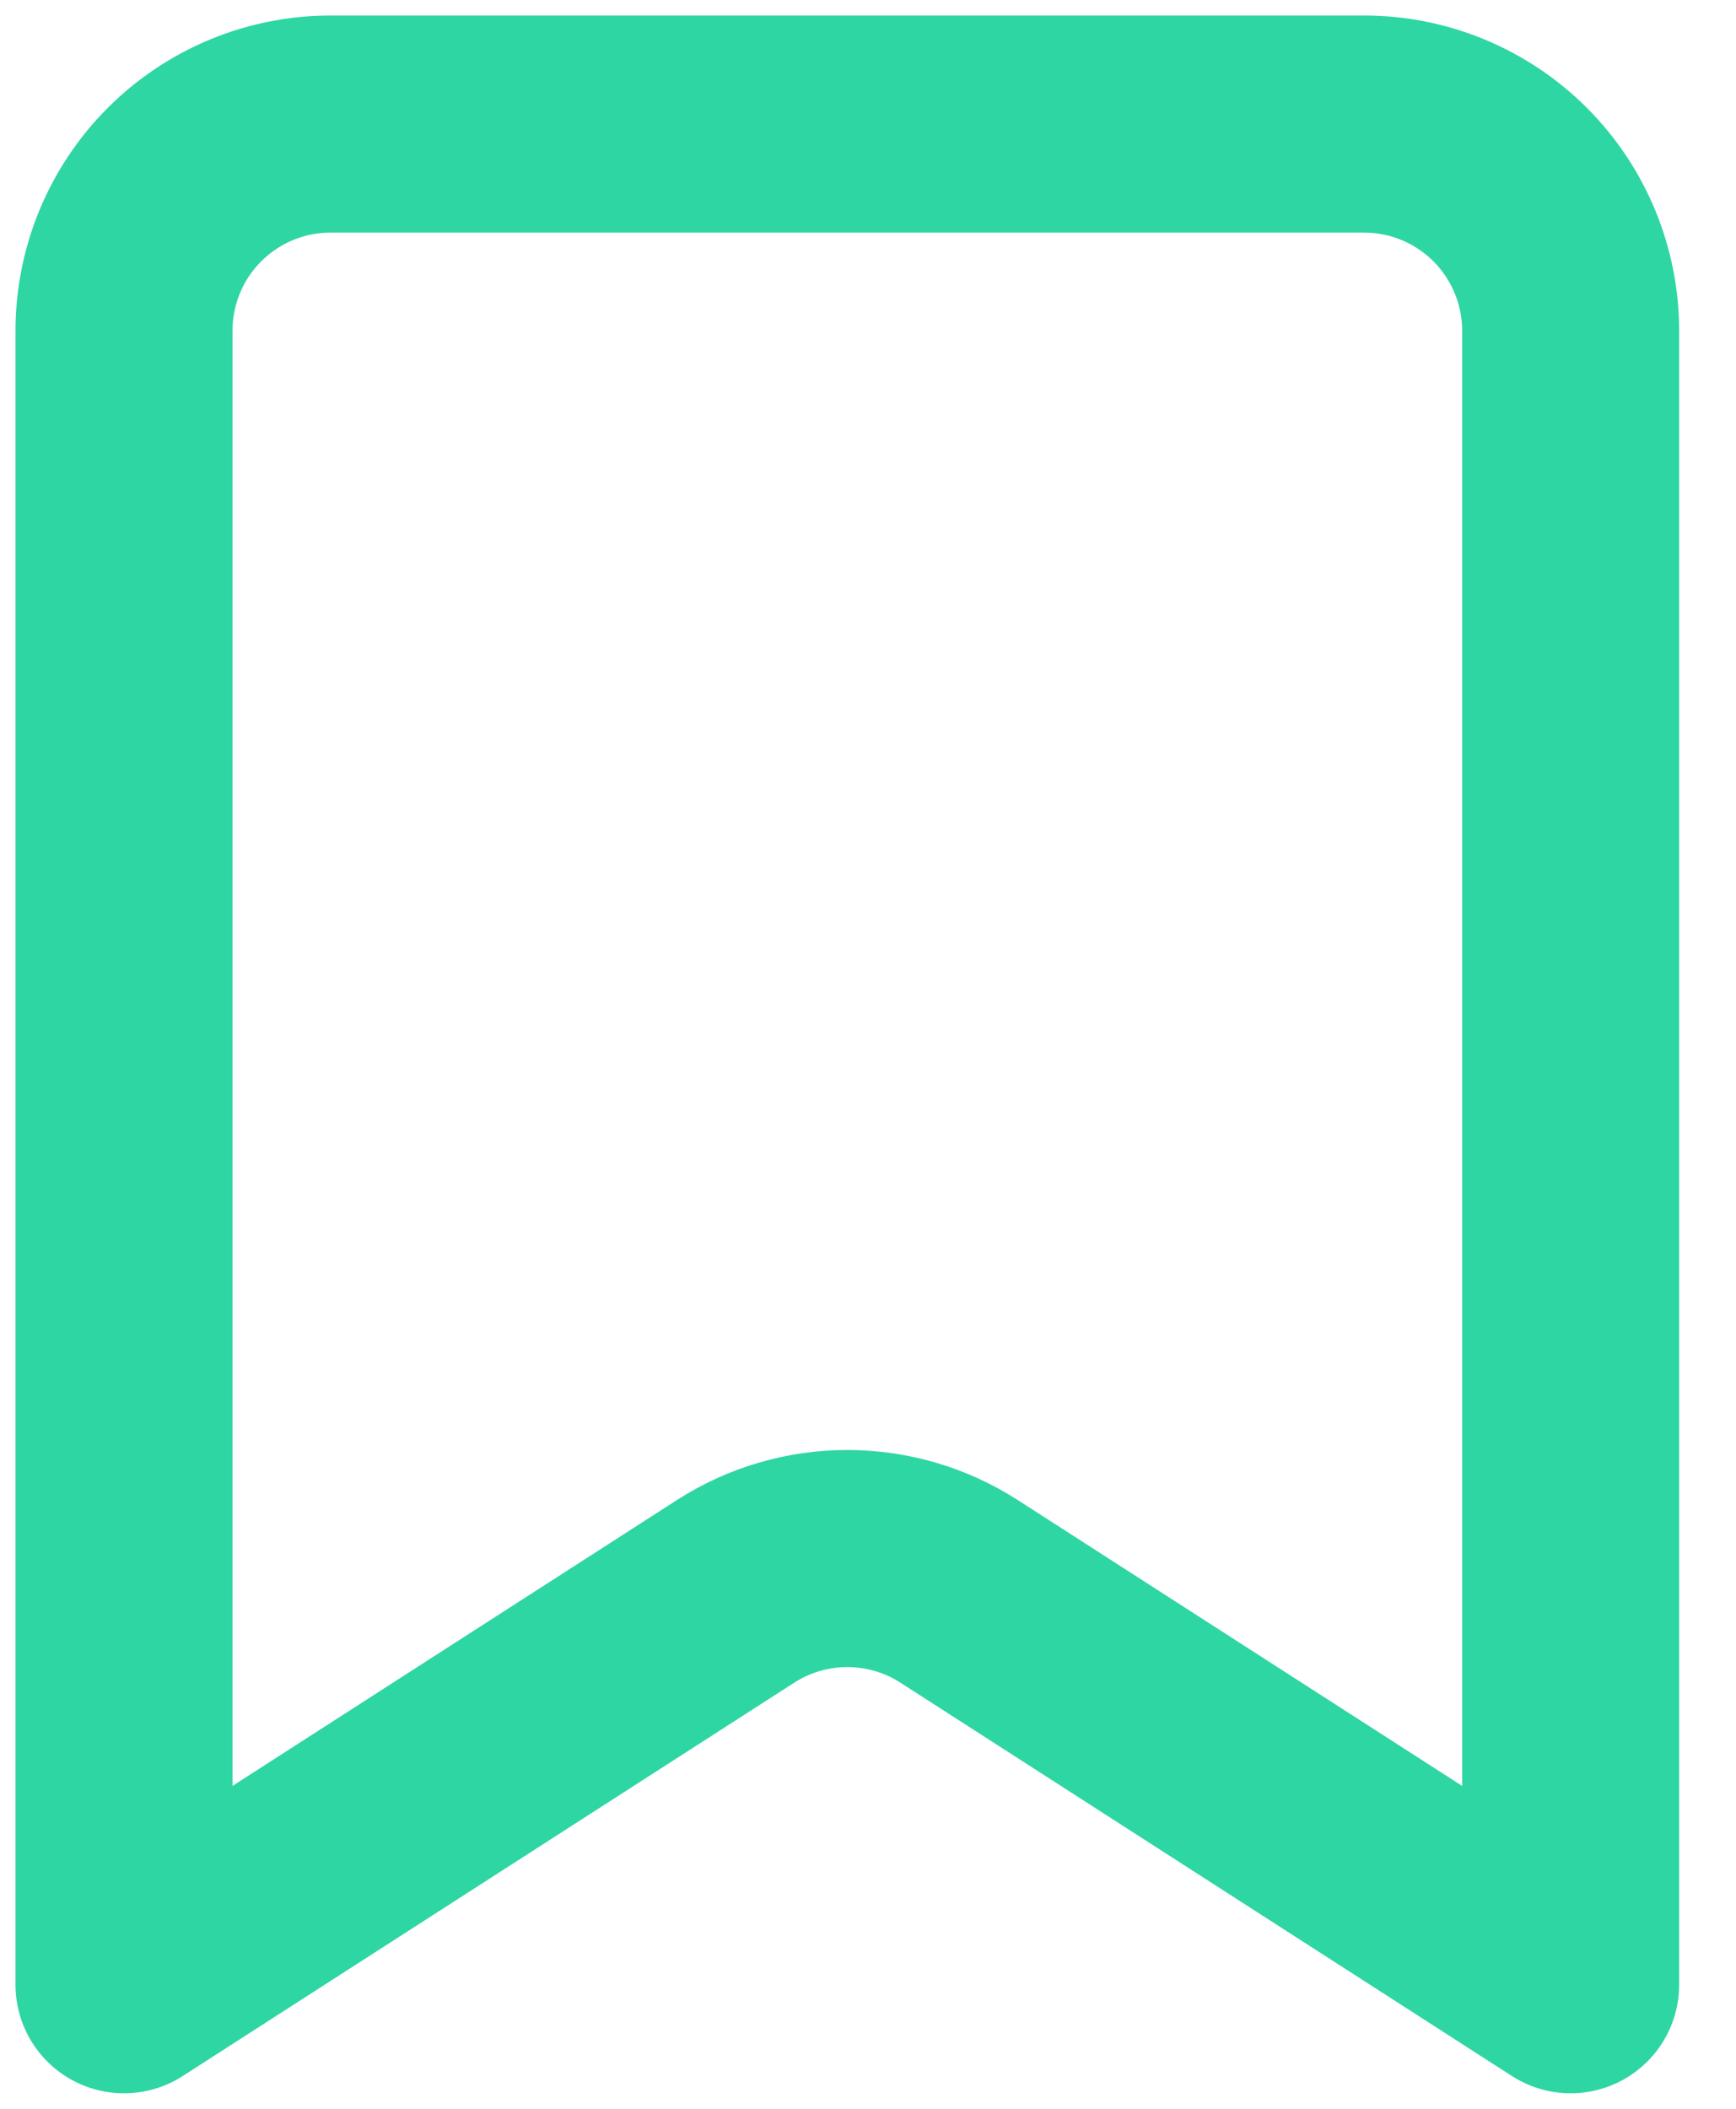 <svg width="28" height="34" viewBox="0 0 28 34" fill="none" xmlns="http://www.w3.org/2000/svg">
<path d="M2 32V5.333C2 4.449 2.351 3.601 2.976 2.976C3.601 2.351 4.449 2 5.333 2H22C22.884 2 23.732 2.351 24.357 2.976C24.982 3.601 25.333 4.449 25.333 5.333V32L15.47 25.658C14.932 25.312 14.306 25.128 13.667 25.128C13.027 25.128 12.401 25.312 11.863 25.658L2 32Z" stroke="#2ED6A4" stroke-width="3.5" stroke-linecap="round" stroke-linejoin="round"/>
</svg>
